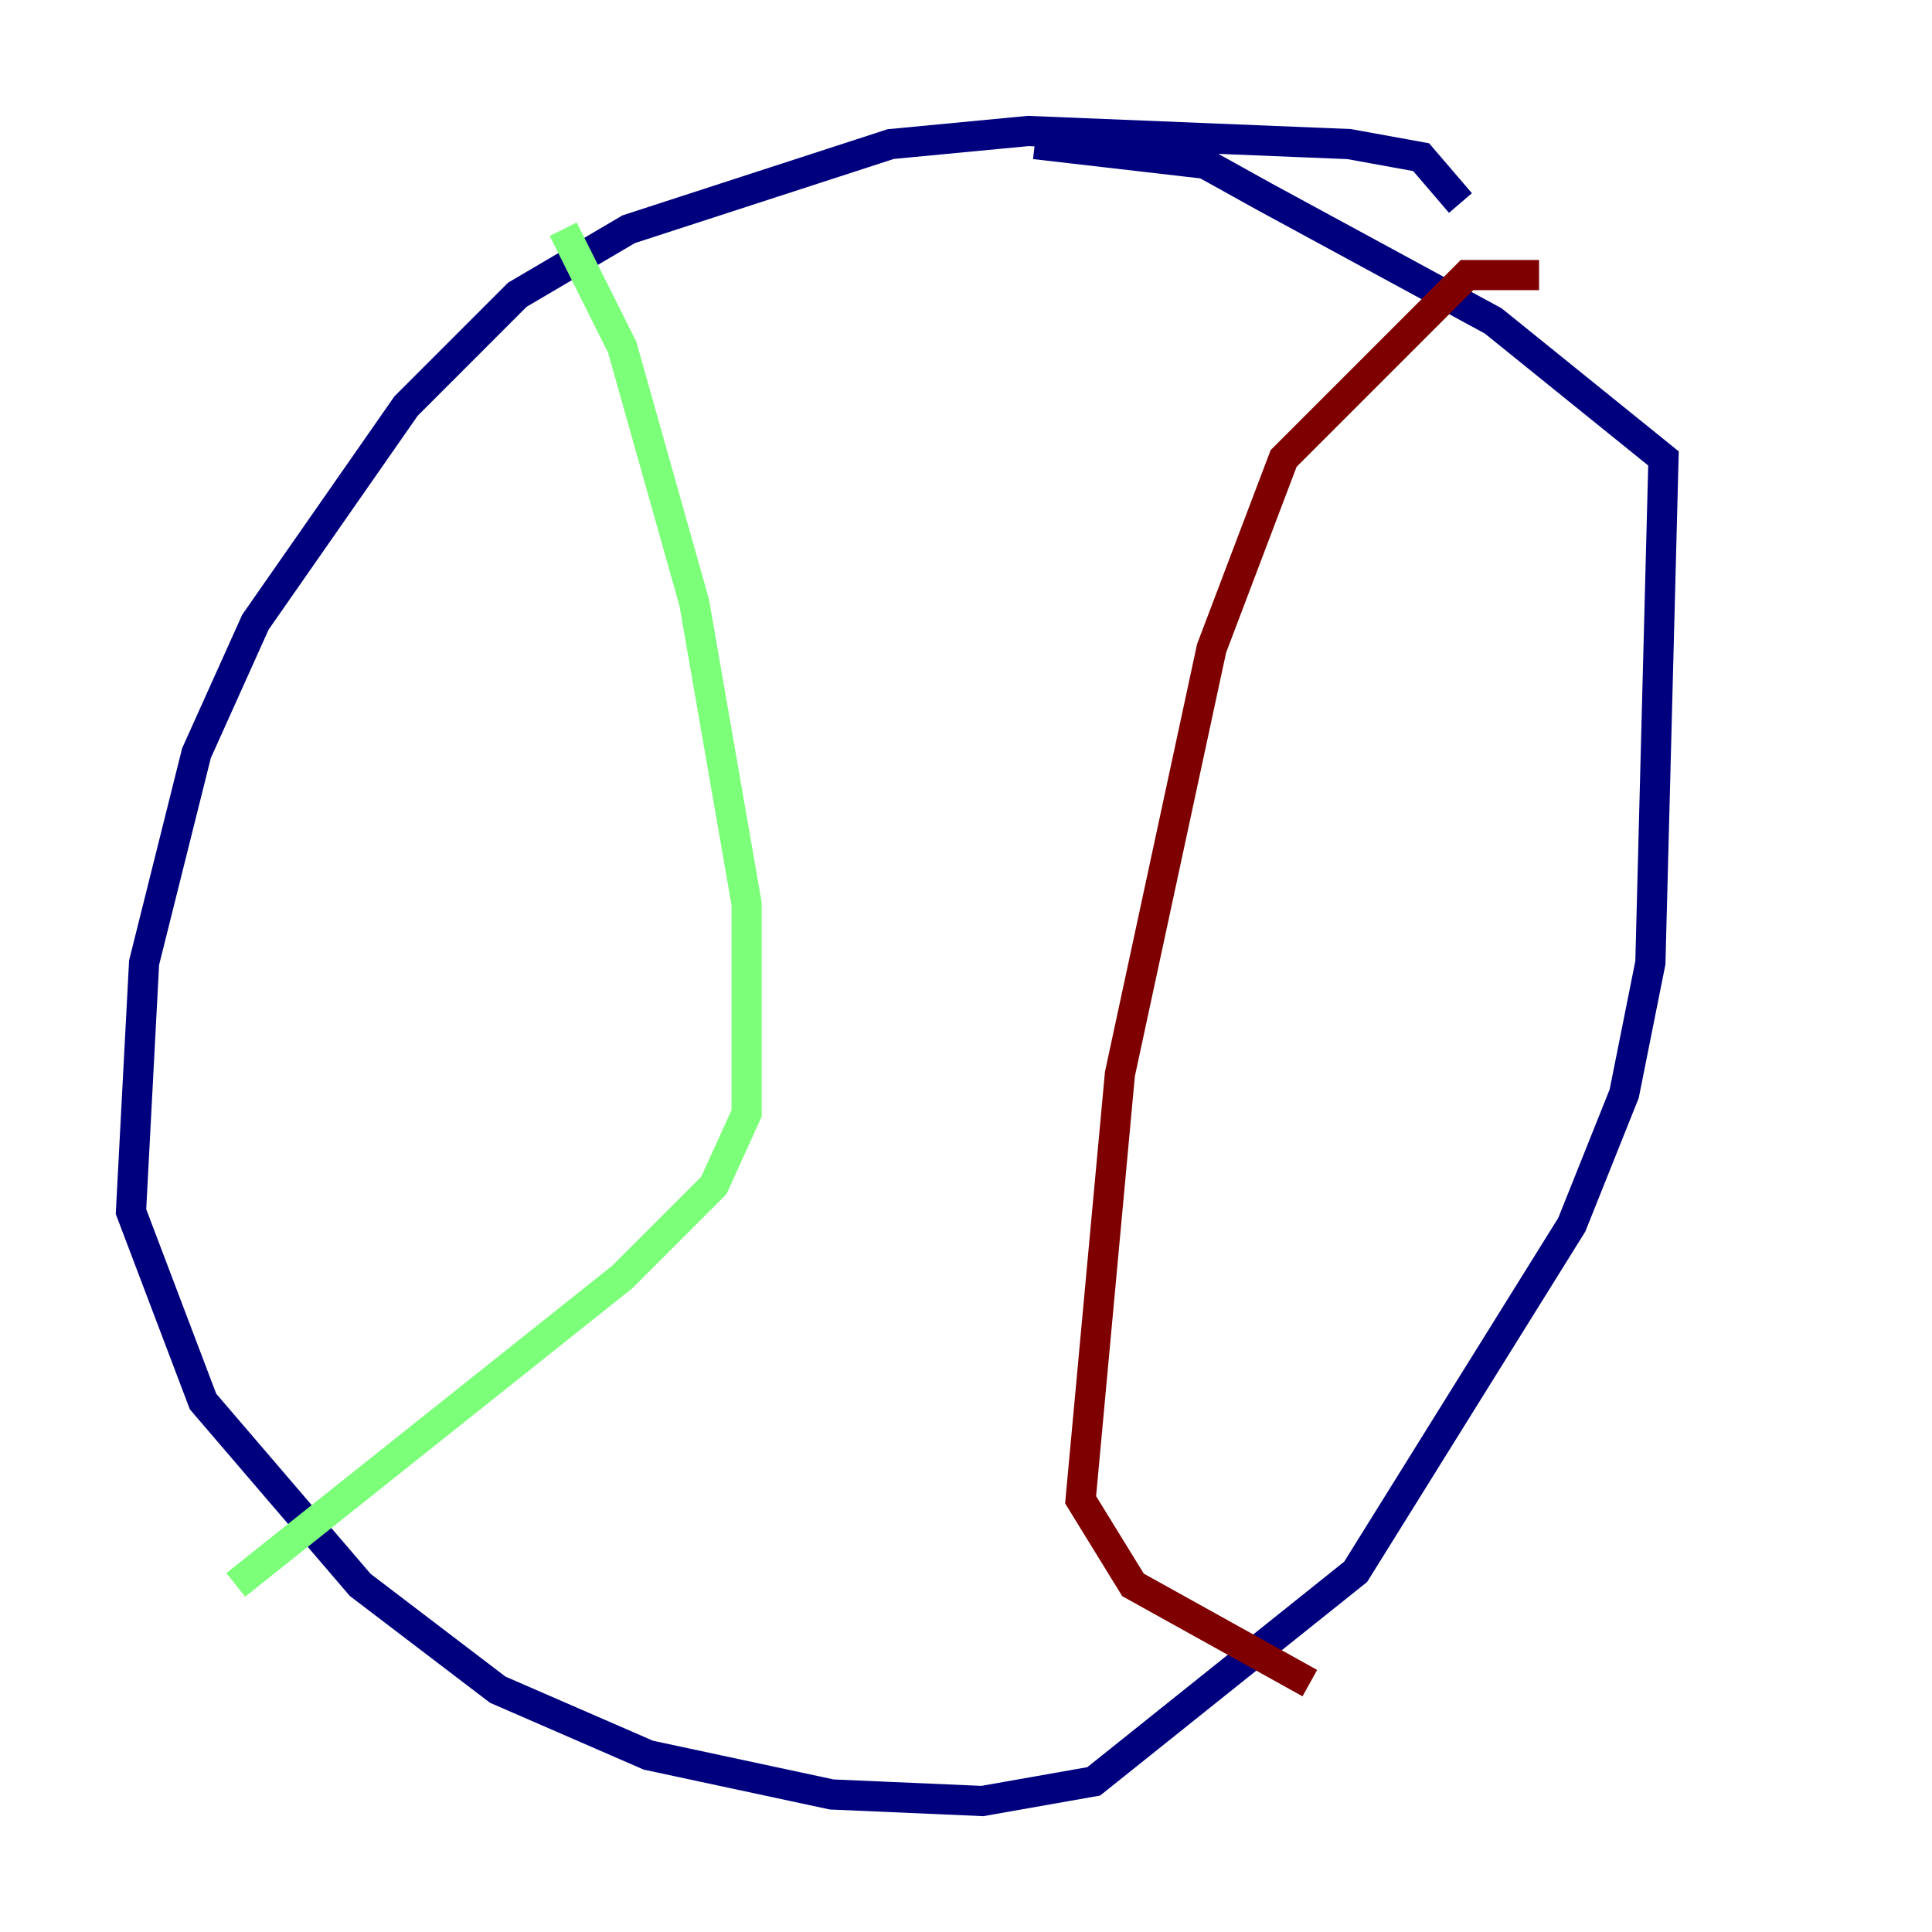 <?xml version="1.0" encoding="utf-8" ?>
<svg baseProfile="tiny" height="128" version="1.2" viewBox="0,0,128,128" width="128" xmlns="http://www.w3.org/2000/svg" xmlns:ev="http://www.w3.org/2001/xml-events" xmlns:xlink="http://www.w3.org/1999/xlink"><defs /><polyline fill="none" points="96.759,13.451 94.156,10.414 89.383,9.546 68.122,8.678 59.01,9.546 41.654,15.186 34.278,19.525 26.902,26.902 16.922,41.22 13.017,49.898 9.546,63.783 8.678,80.271 13.451,92.854 23.864,105.003 32.976,111.946 42.956,116.285 55.105,118.888 65.085,119.322 72.461,118.02 89.817,104.136 104.136,81.139 107.607,72.461 109.342,63.783 110.21,30.373 98.929,21.261 83.742,13.017 79.837,10.848 68.556,9.546" stroke="#00007f" stroke-width="2" /><polyline fill="none" points="37.315,15.186 41.22,22.997 45.993,39.919 49.464,59.878 49.464,73.763 47.295,78.536 41.22,84.61 15.62,105.003" stroke="#7cff79" stroke-width="2" /><polyline fill="none" points="101.966,18.224 97.193,18.224 85.044,30.373 80.271,42.956 74.197,71.159 71.593,99.363 75.064,105.003 86.78,111.512" stroke="#7f0000" stroke-width="2" /></svg>